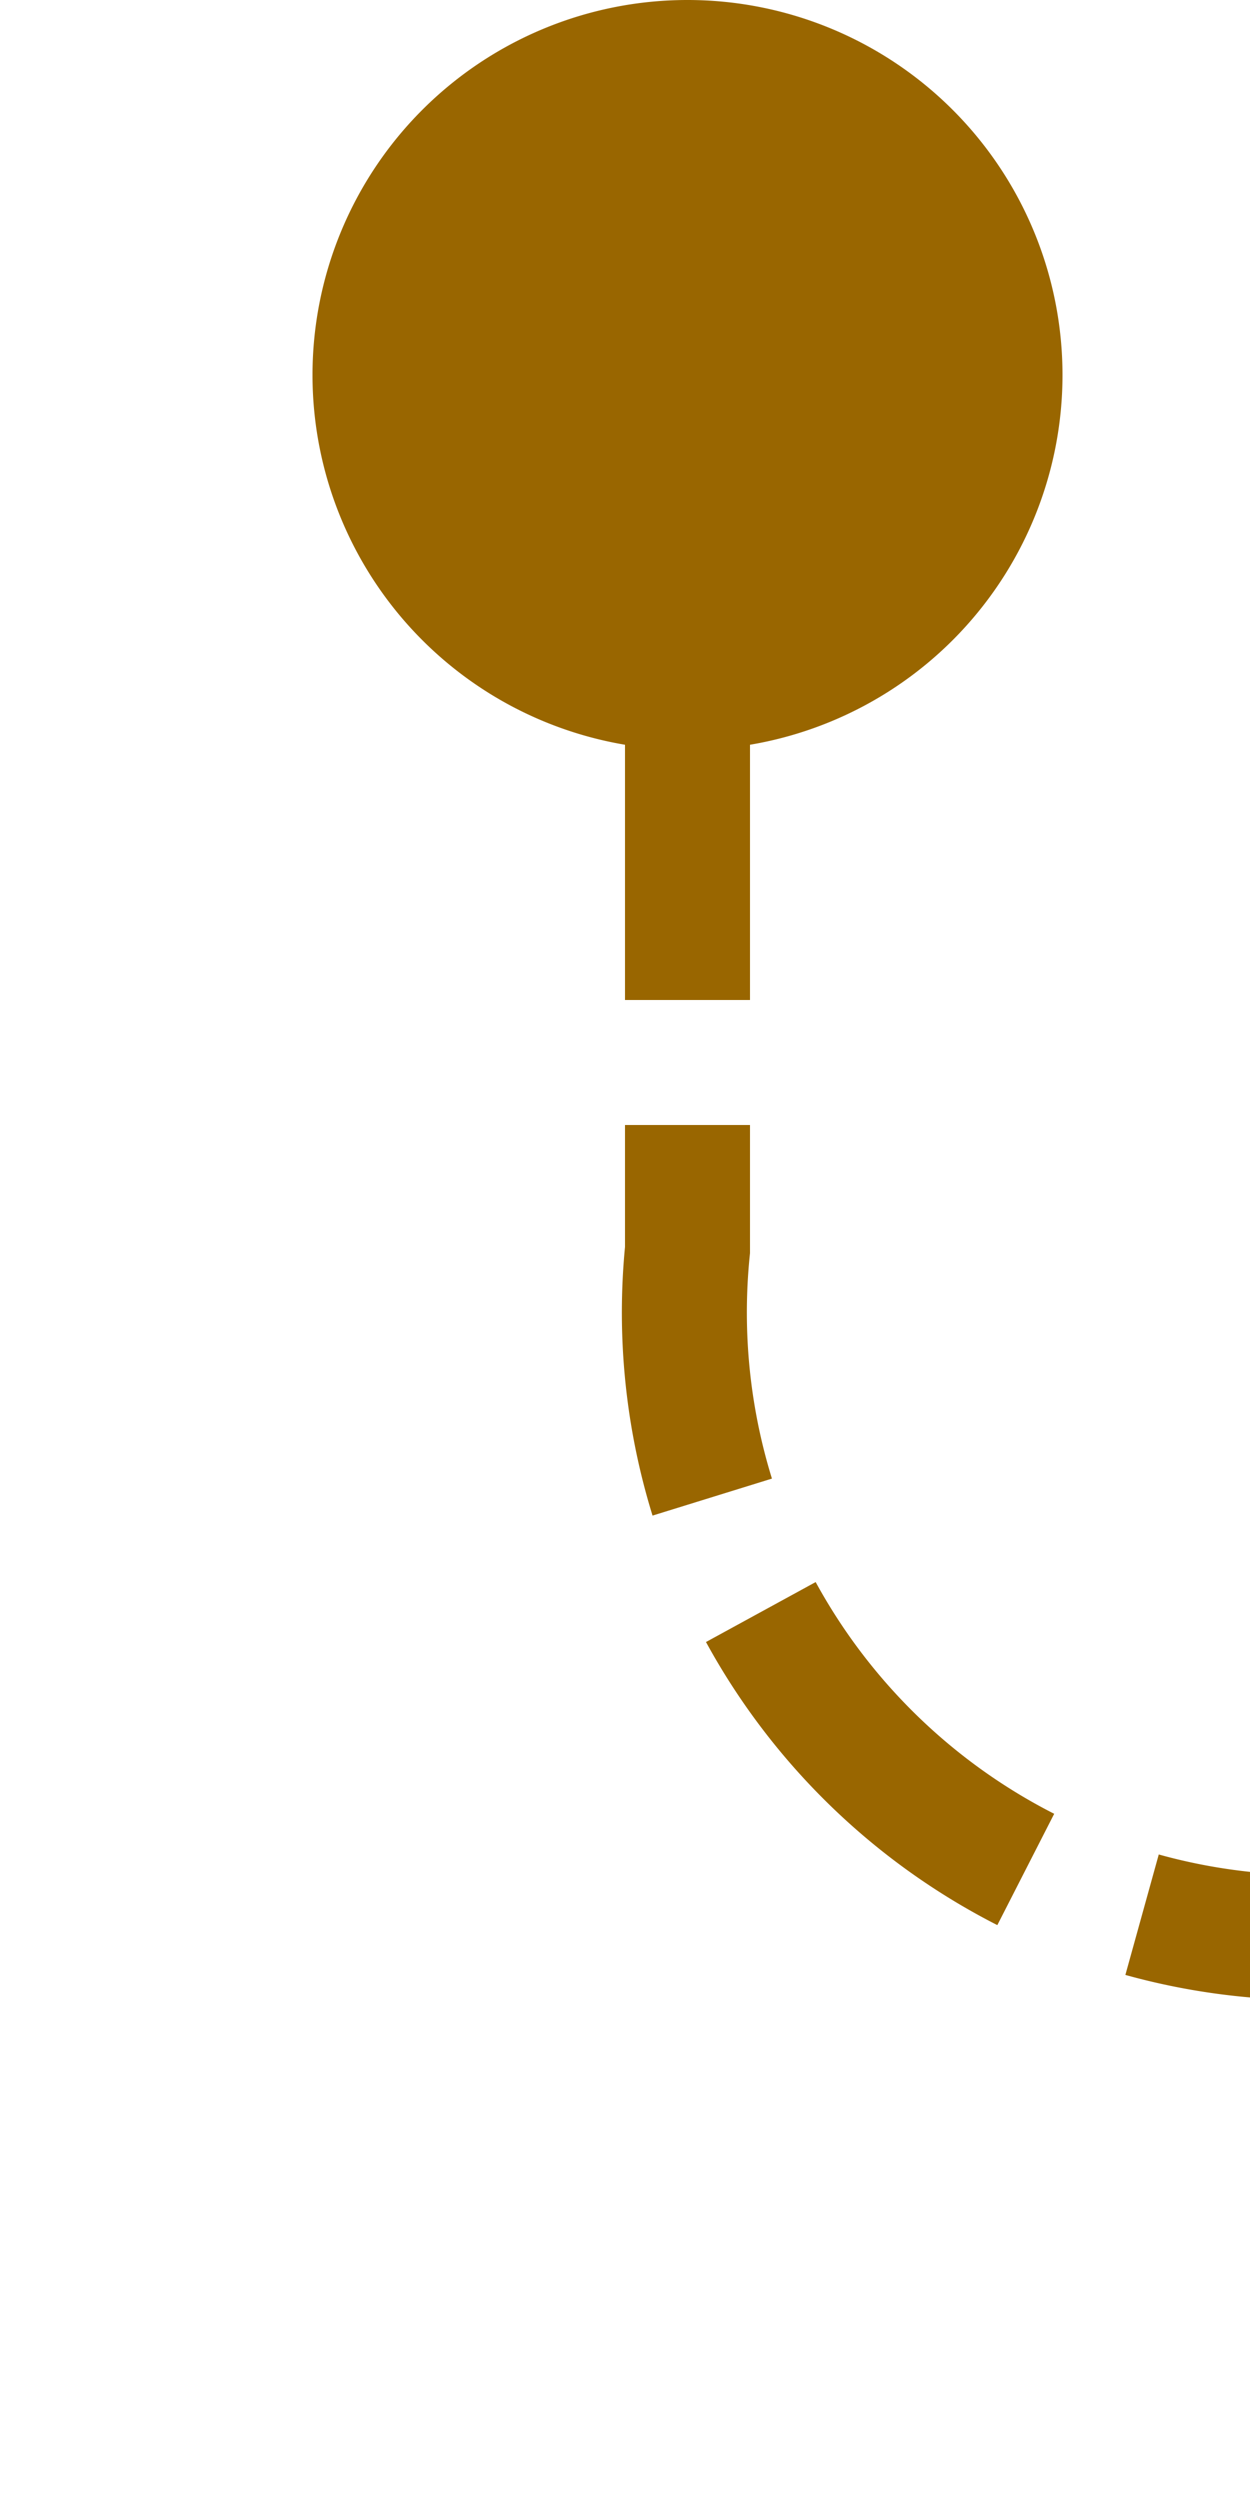 ﻿<?xml version="1.0" encoding="utf-8"?>
<svg version="1.1" xmlns:xlink="http://www.w3.org/1999/xlink" width="10px" height="20px" preserveAspectRatio="xMidYMin meet" viewBox="1902 421  8 20" xmlns="http://www.w3.org/2000/svg">
  <path d="M 1906.5 422  L 1906.5 431  A 5 5 0 0 0 1911.5 436.5 L 2080 436.5  " stroke-width="1" stroke-dasharray="3,1" stroke="#996600" fill="none" />
  <path d="M 1906.5 421  A 3 3 0 0 0 1903.5 424 A 3 3 0 0 0 1906.5 427 A 3 3 0 0 0 1909.5 424 A 3 3 0 0 0 1906.5 421 Z " fill-rule="nonzero" fill="#996600" stroke="none" />
</svg>